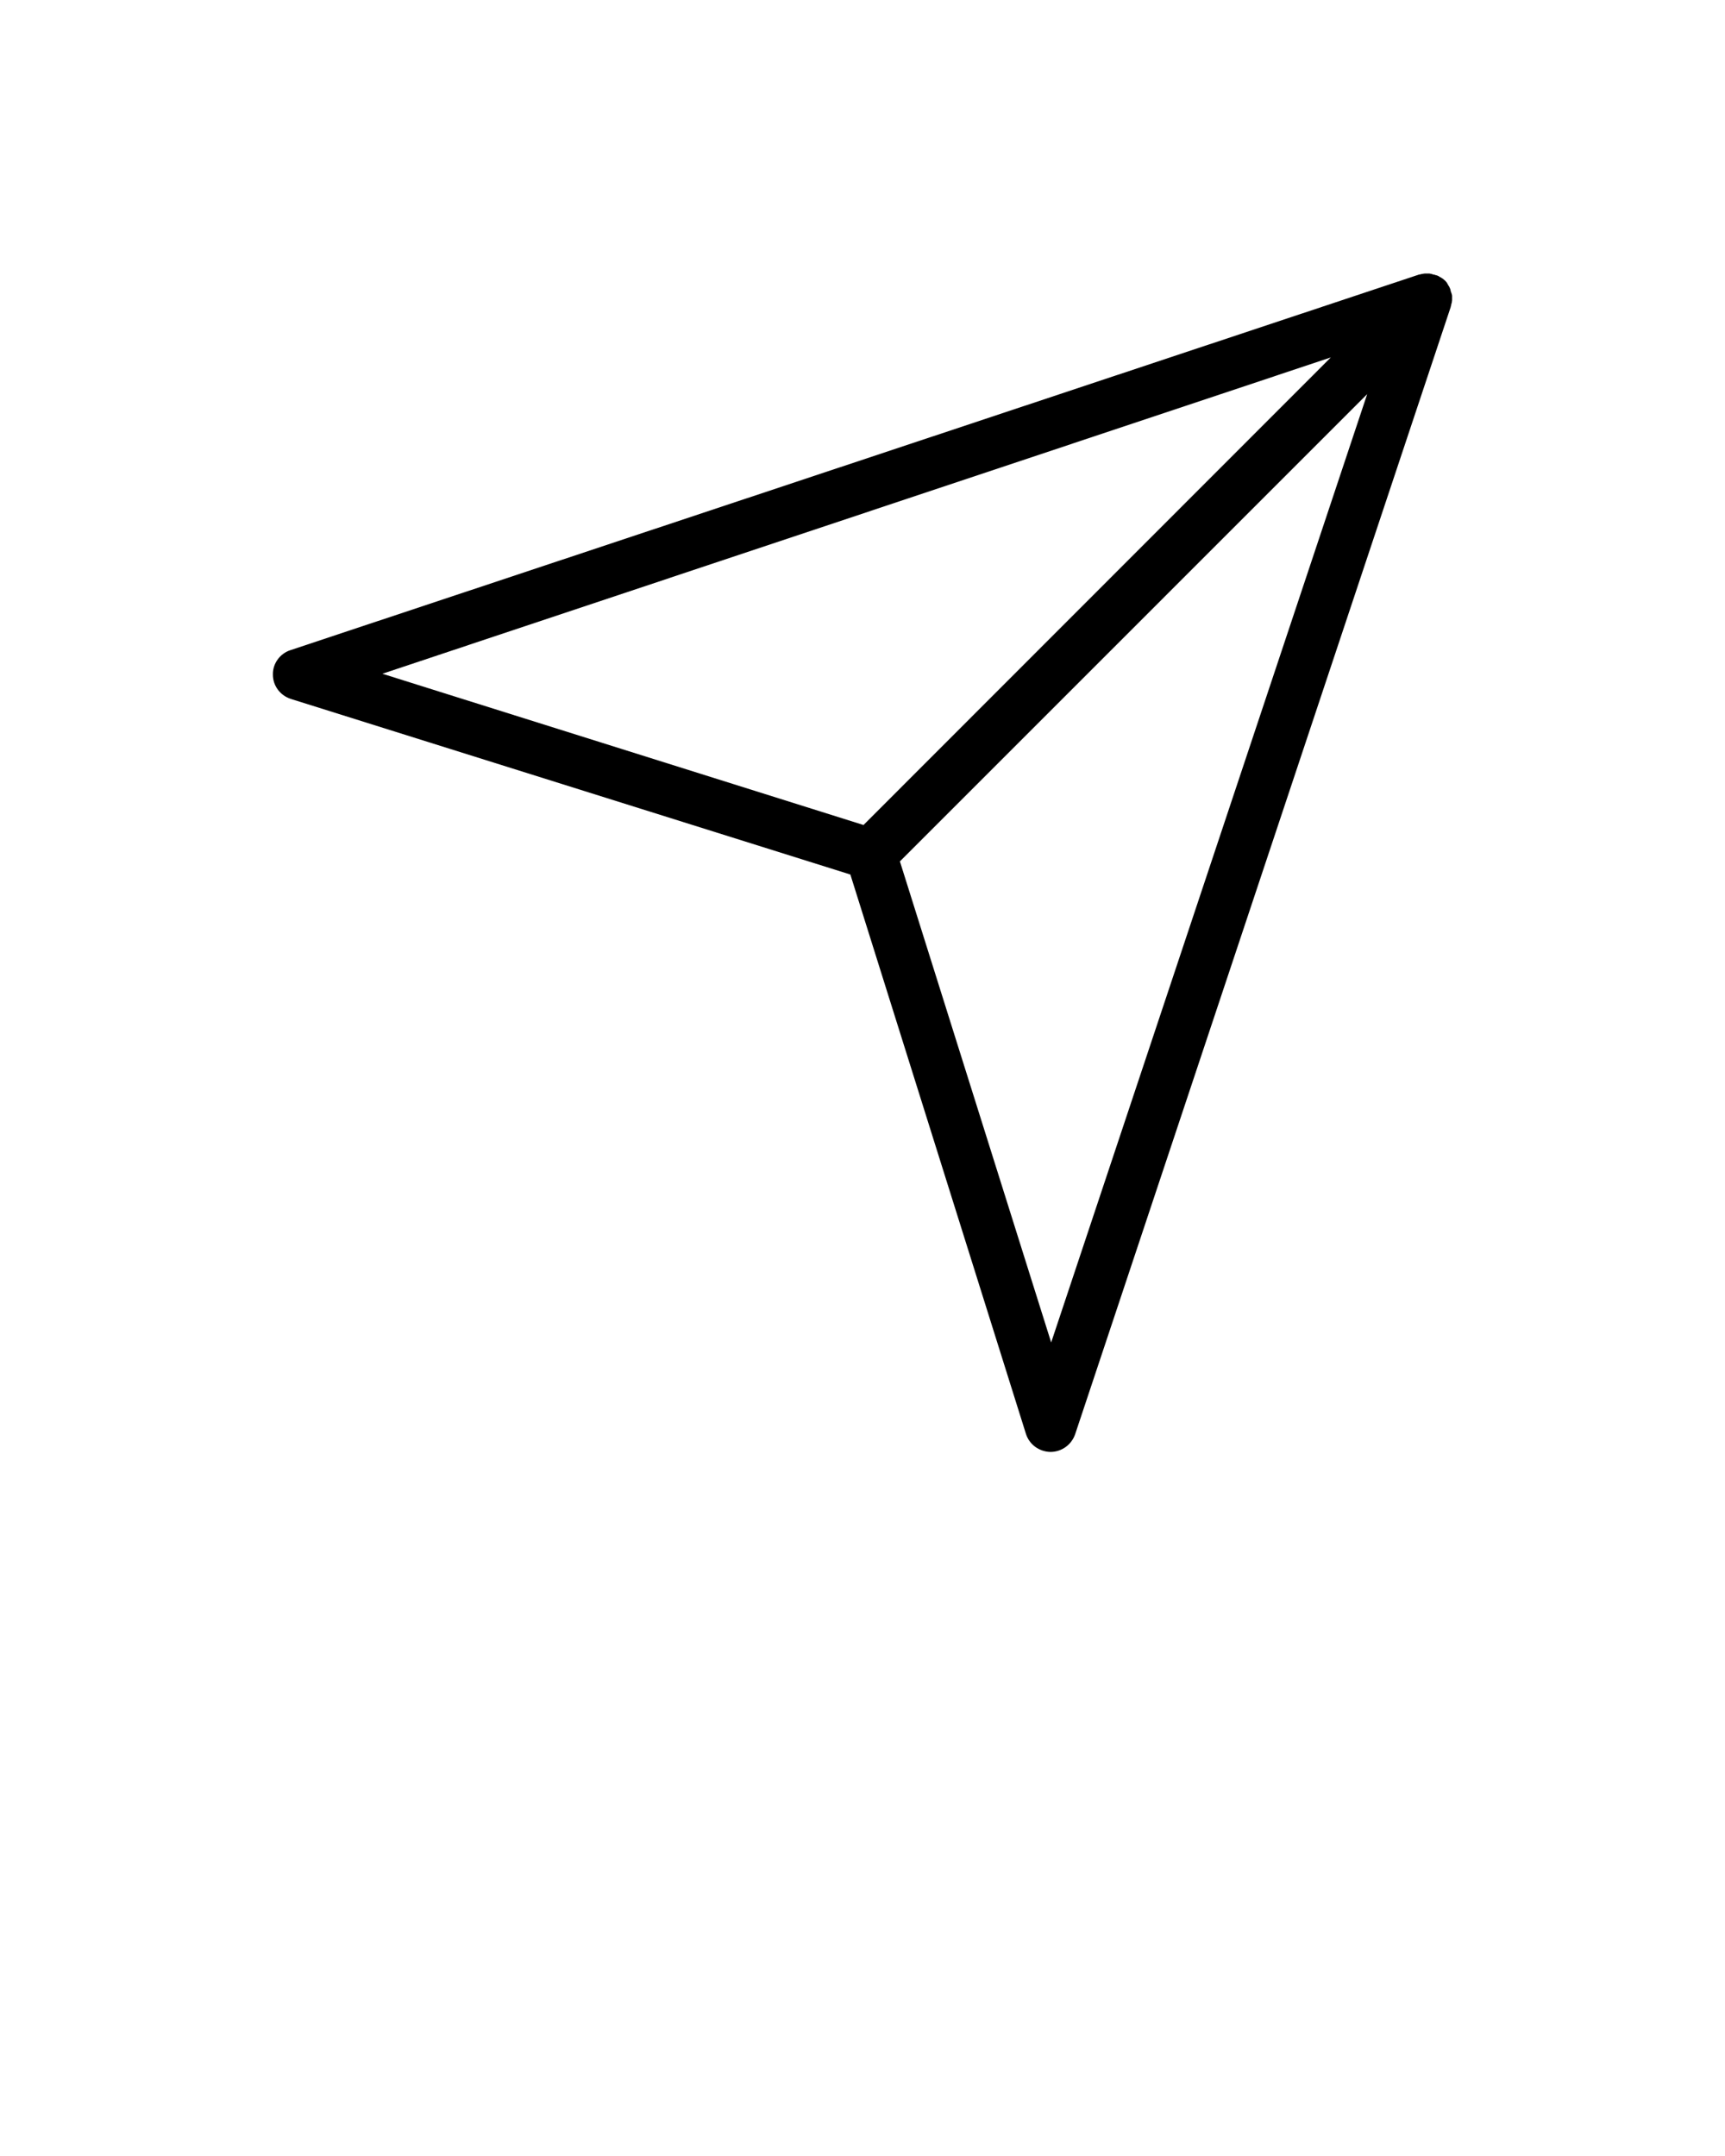 <svg xmlns="http://www.w3.org/2000/svg" xmlns:xlink="http://www.w3.org/1999/xlink" version="1.1" x="0px" y="0px" viewBox="-177 269 256 320" enable-background="new -177 269 256 256" xml:space="preserve"><path d="M38.449,313.949c0-0.148,0.051-0.25,0.051-0.398c0-0.051,0-0.102,0-0.152c0-0.148,0-0.297,0-0.449  c0-0.148-0.051-0.301-0.102-0.449c0-0.051,0-0.051-0.047-0.102c-0.051-0.148-0.051-0.25-0.102-0.398v-0.051  c-0.051-0.148-0.148-0.301-0.199-0.449L38,311.449c-0.051-0.098-0.148-0.25-0.199-0.348c0-0.051-0.051-0.051-0.051-0.102  c-0.102-0.148-0.199-0.25-0.301-0.352c-0.098-0.098-0.25-0.199-0.348-0.297c-0.051,0-0.051-0.051-0.102-0.051  c-0.102-0.102-0.199-0.152-0.352-0.199l-0.047-0.051c-0.152-0.102-0.301-0.152-0.453-0.199h-0.047  c-0.152-0.051-0.25-0.102-0.402-0.102c-0.051,0-0.051,0-0.098-0.051c-0.152-0.051-0.301-0.051-0.453-0.098c-0.148,0-0.297,0-0.449,0  c-0.051,0-0.098,0-0.148,0c-0.152,0-0.25,0-0.402,0.047h-0.047c-0.152,0.051-0.301,0.051-0.453,0.102h-0.047l-167.5,55.75  c-1.551,0.5-2.652,2-2.602,3.648c0,1.652,1.102,3.102,2.699,3.602l83,26.051l26.051,83c0.5,1.598,1.949,2.648,3.602,2.699  c0,0,0,0,0.047,0c1.652,0,3.102-1.051,3.652-2.602l55.75-167.348c0,0,0,0,0-0.051c0.051-0.148,0.098-0.301,0.098-0.449  C38.449,314,38.449,314,38.449,313.949z M20.5,322.051l-69.352,69.398L-120.25,369L20.5,322.051z M-21,468.25l-22.449-71.398  L25.898,327.5L-21,468.25z"/></svg>